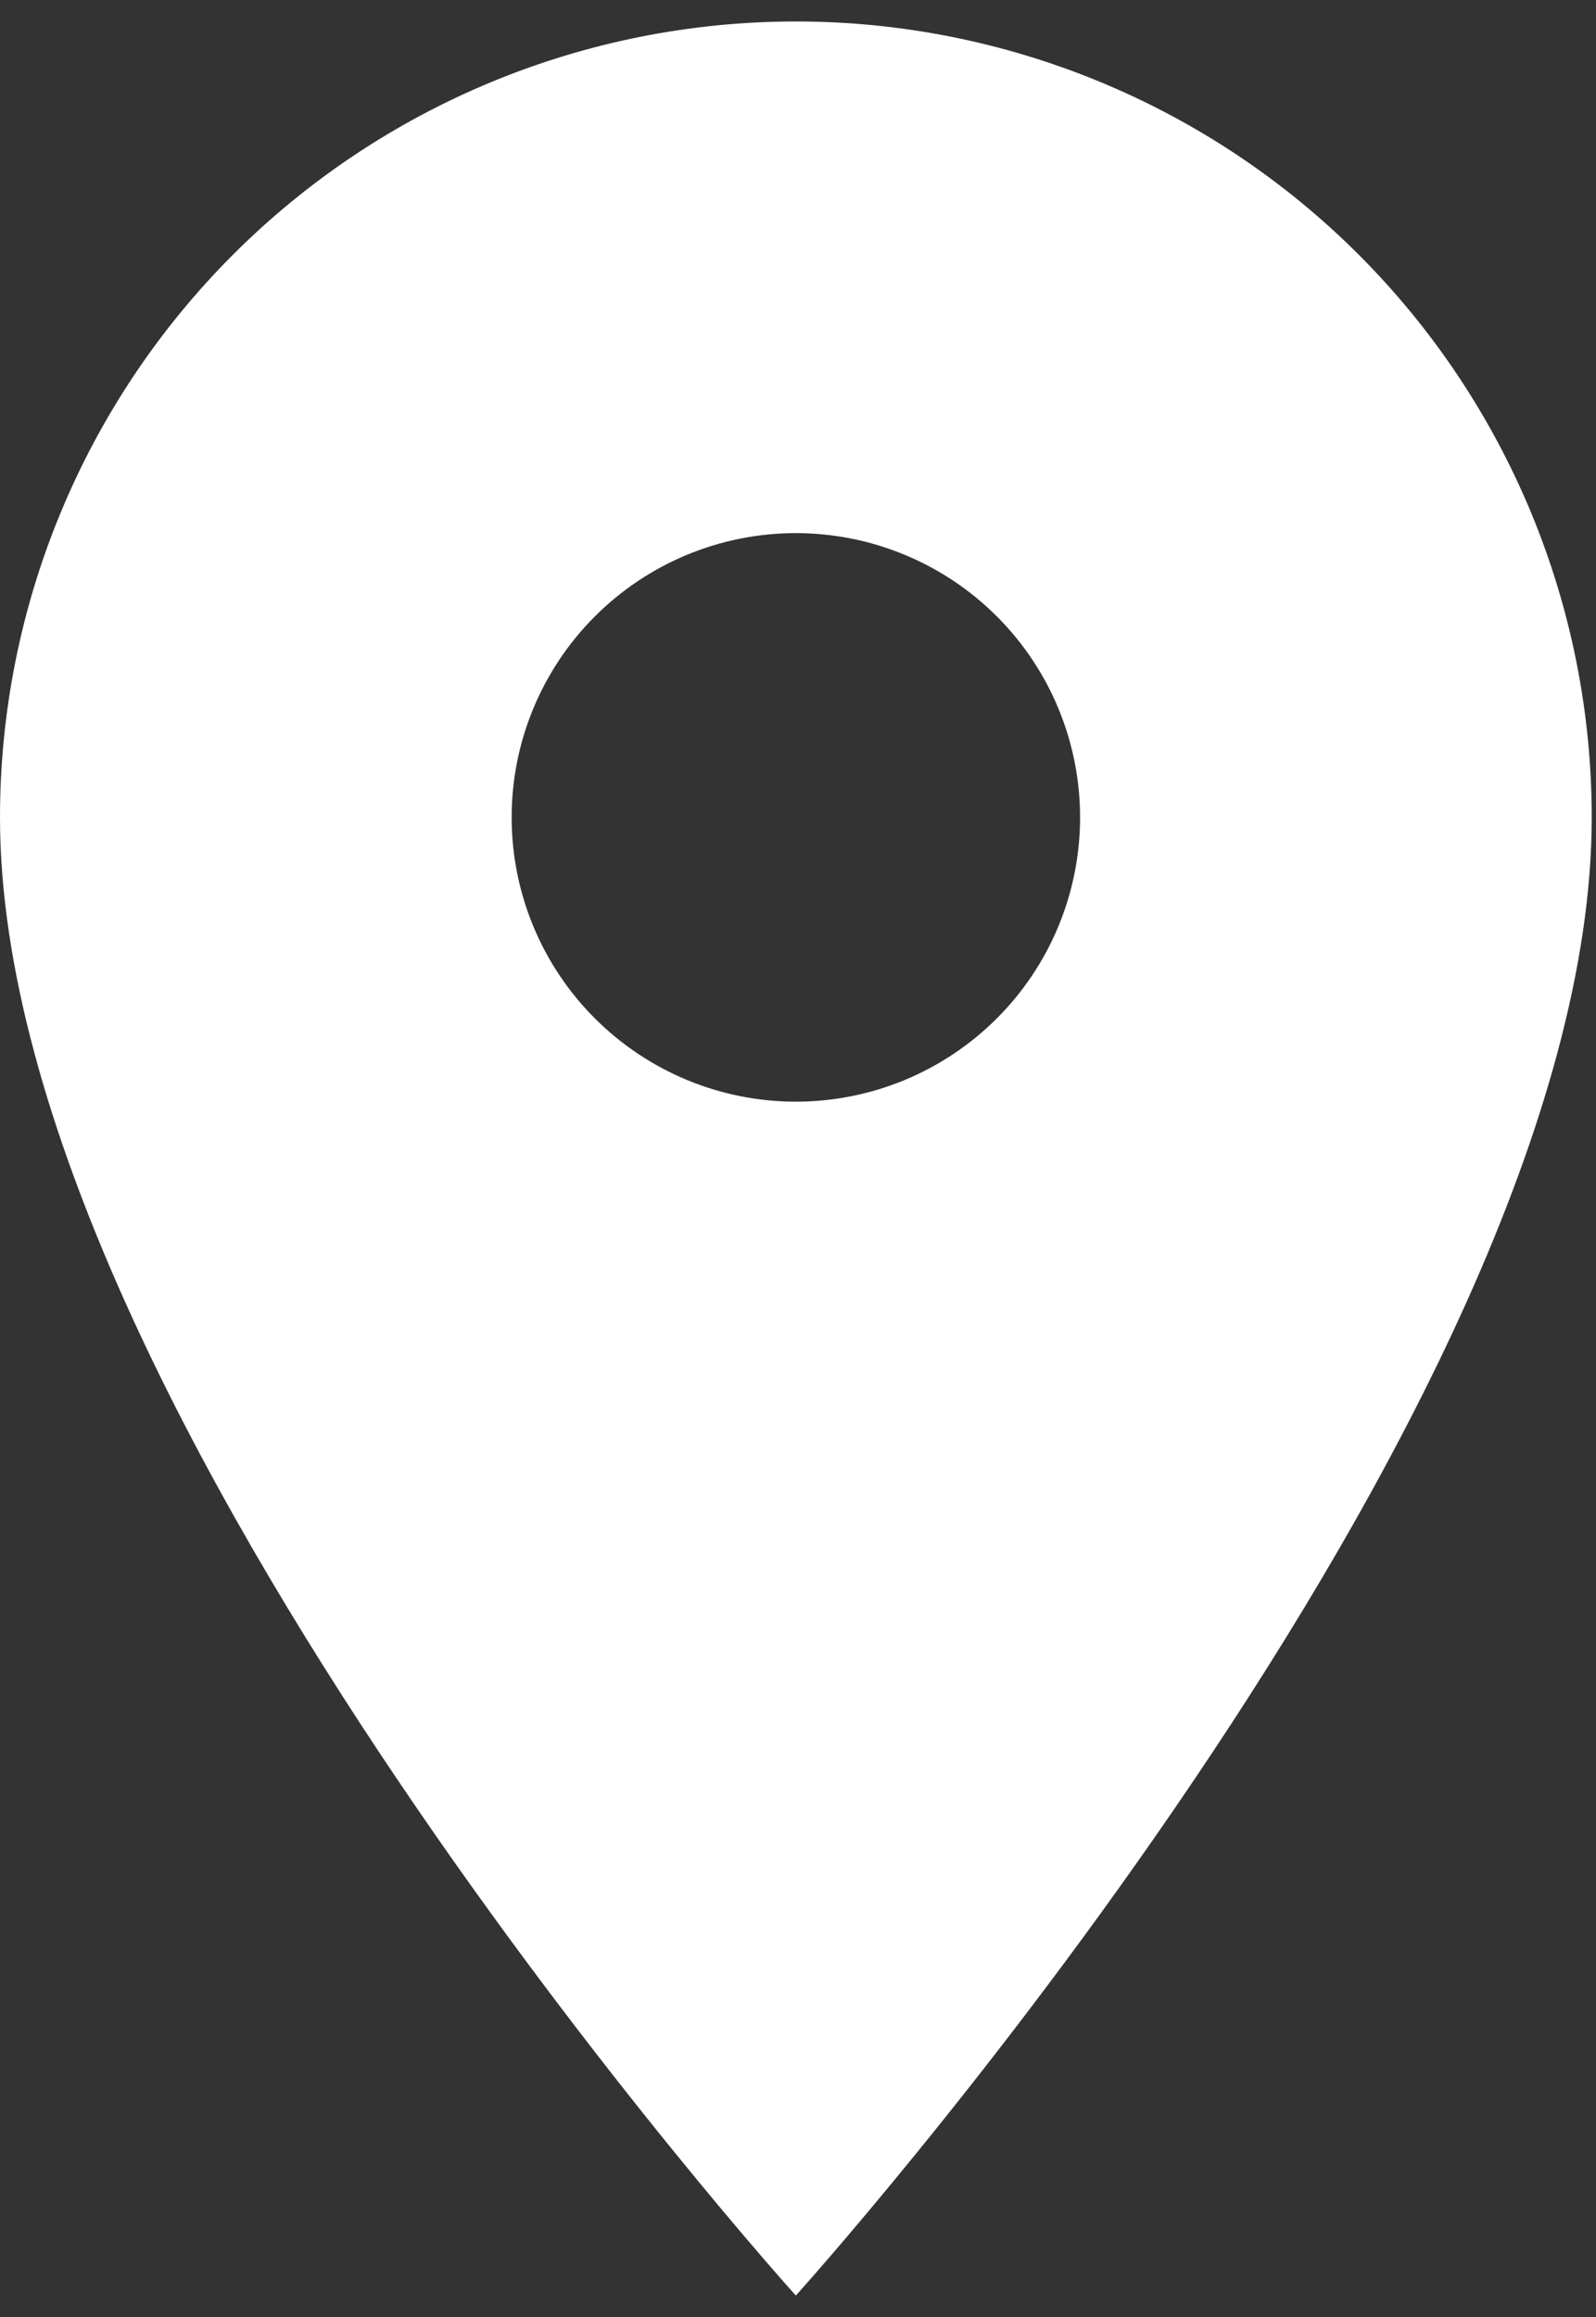 <svg width="31" height="45" viewBox="0 0 31 45" fill="none" xmlns="http://www.w3.org/2000/svg">
<rect x="0" y="0" width="31" height="45" fill="#333333" stroke="none"/>
<path d="M15.458 21.396C13.994 21.396 12.59 20.814 11.555 19.779C10.519 18.744 9.938 17.339 9.938 15.875C9.938 14.411 10.519 13.007 11.555 11.971C12.59 10.936 13.994 10.354 15.458 10.354C16.922 10.354 18.327 10.936 19.362 11.971C20.398 13.007 20.979 14.411 20.979 15.875C20.979 16.6 20.836 17.318 20.559 17.988C20.282 18.658 19.875 19.266 19.362 19.779C18.849 20.292 18.241 20.698 17.571 20.976C16.901 21.253 16.183 21.396 15.458 21.396ZM15.458 0.417C11.358 0.417 7.427 2.045 4.528 4.944C1.629 7.843 0 11.775 0 15.875C0 27.469 15.458 44.583 15.458 44.583C15.458 44.583 30.917 27.469 30.917 15.875C30.917 11.775 29.288 7.843 26.389 4.944C23.49 2.045 19.558 0.417 15.458 0.417Z" fill="white"/>
</svg>
